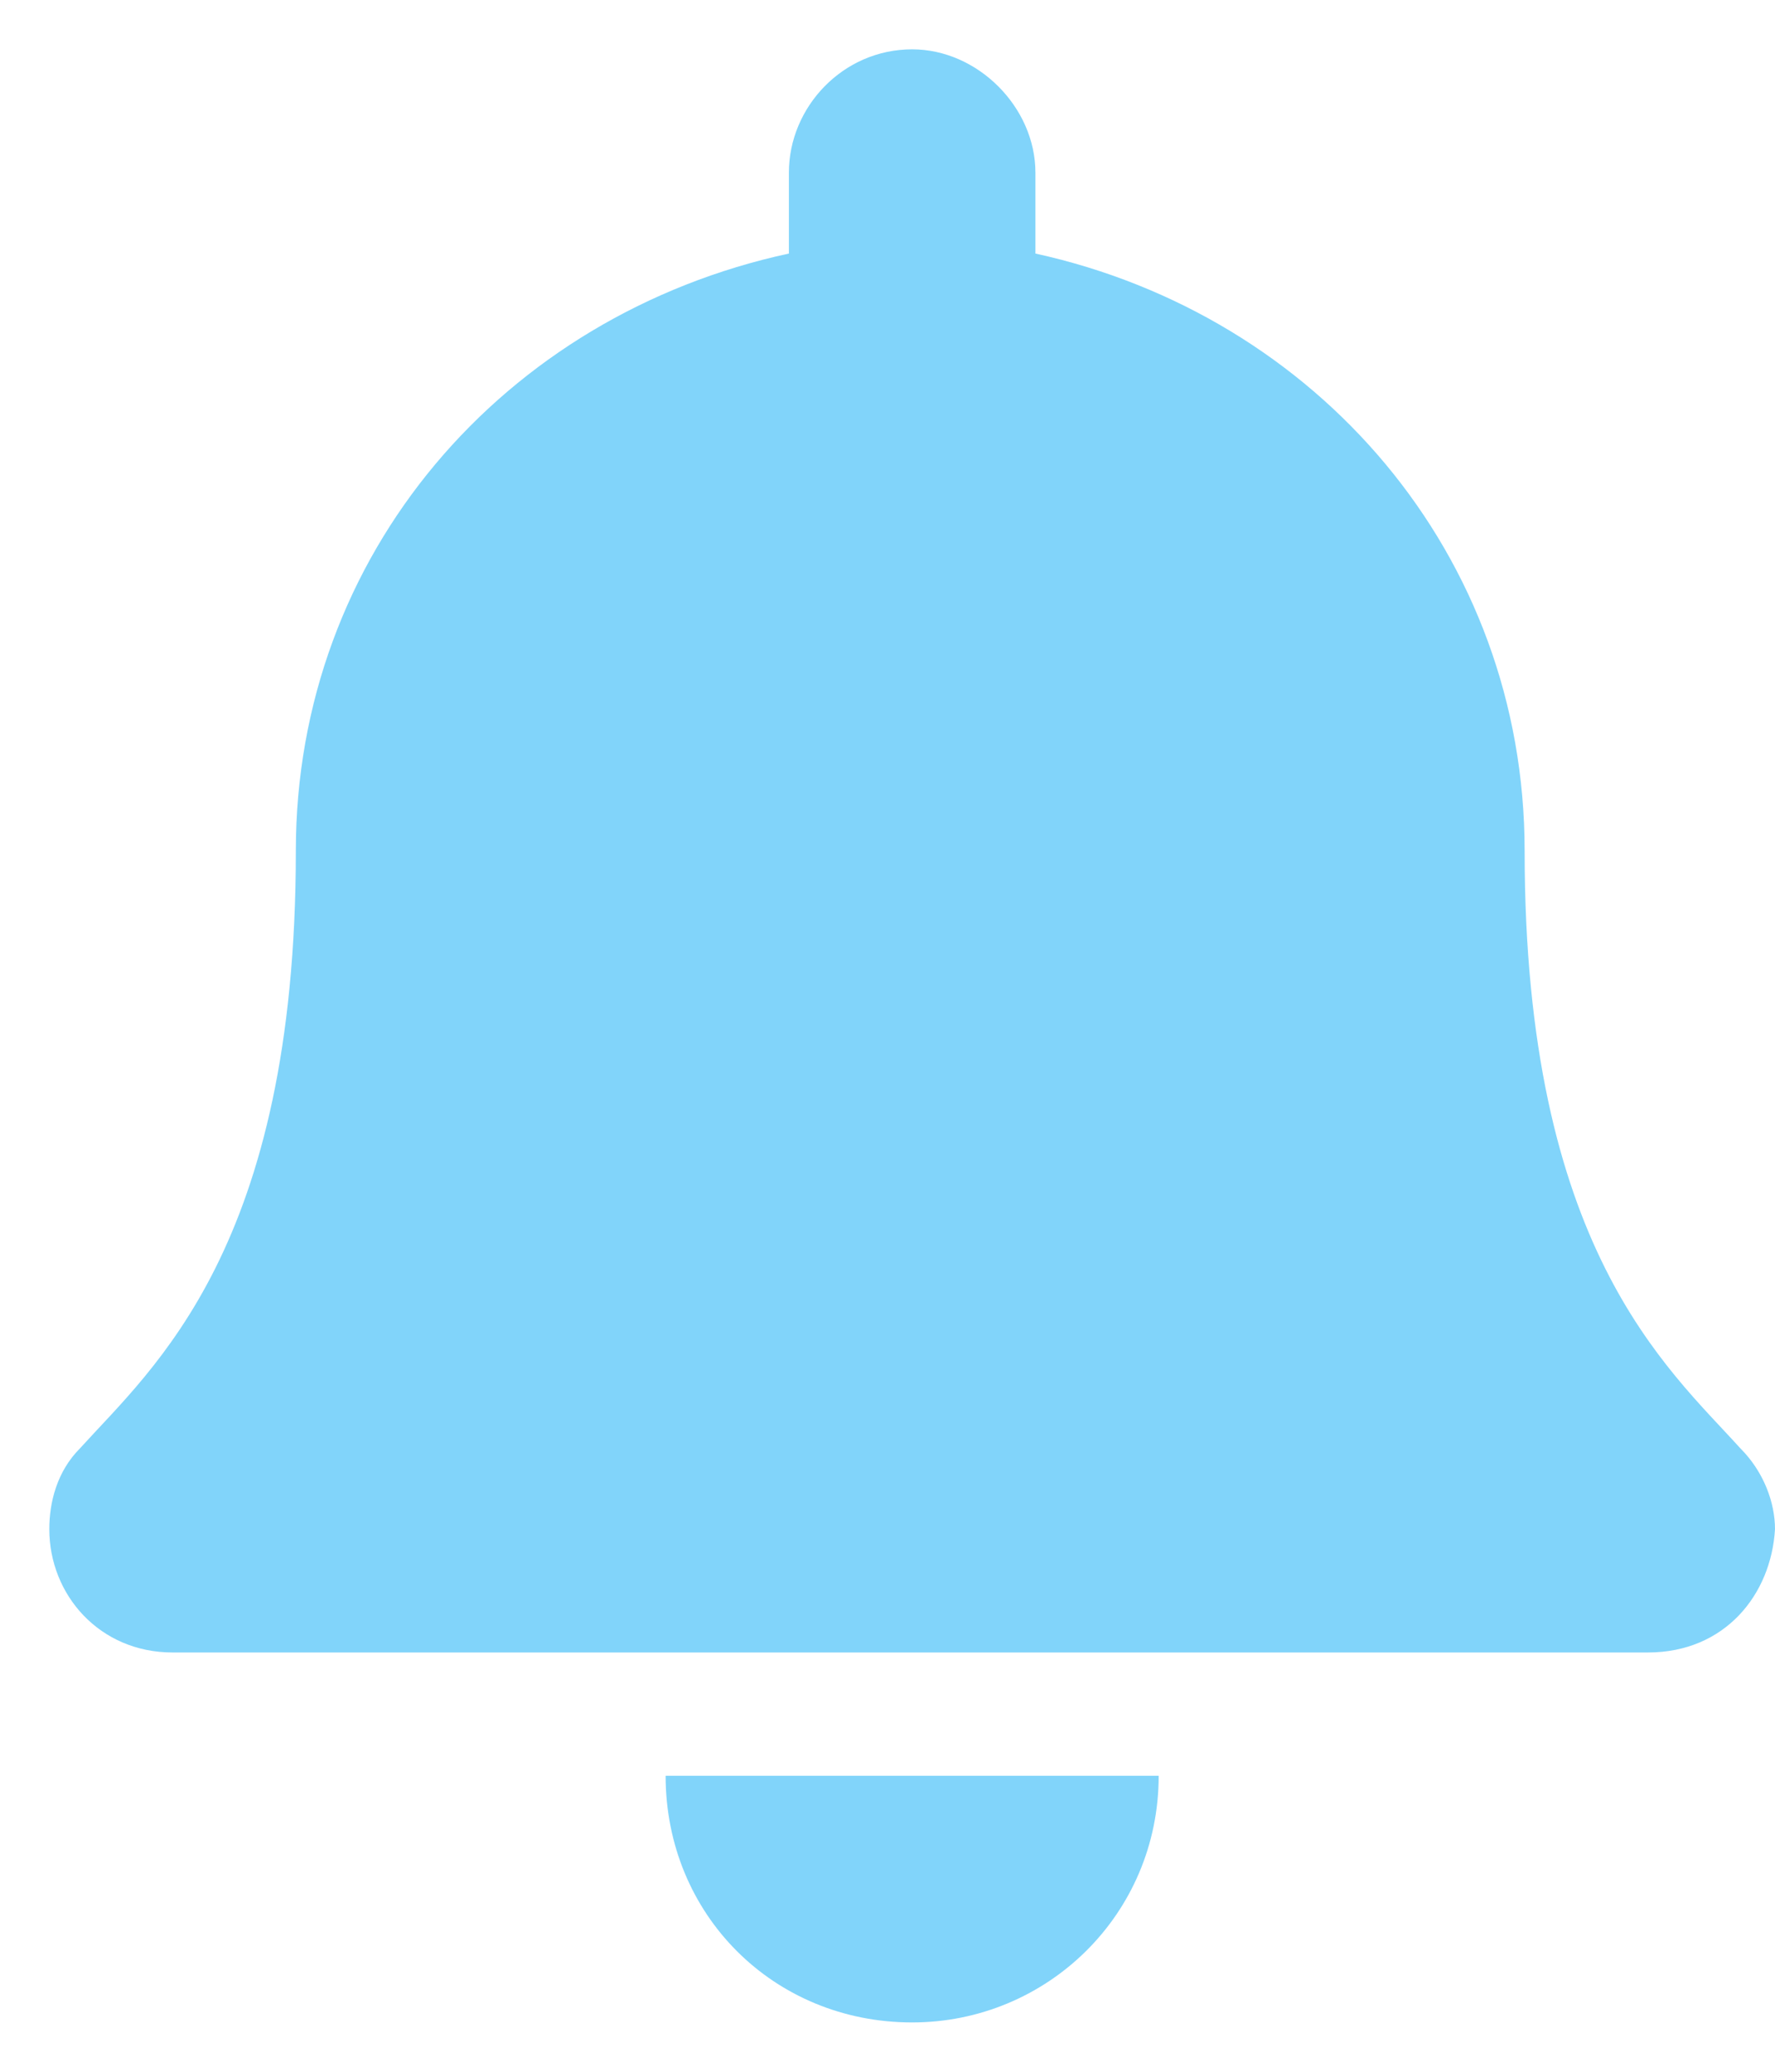 <svg width="18" height="21" viewBox="0 0 18 21" fill="none" xmlns="http://www.w3.org/2000/svg">
<path d="M9.25 20.5C7.844 20.5 6.75 19.406 6.75 18H11.75C11.75 19.406 10.617 20.5 9.25 20.5ZM17.648 14.68C17.883 14.914 18 15.227 18 15.5C17.961 16.164 17.492 16.75 16.711 16.75H1.75C1.008 16.75 0.5 16.164 0.5 15.5C0.5 15.227 0.578 14.914 0.812 14.68C1.555 13.859 3 12.648 3 8.625C3 5.617 5.109 3.195 8 2.57V1.75C8 1.086 8.547 0.5 9.25 0.5C9.914 0.5 10.5 1.086 10.5 1.75V2.57C13.352 3.195 15.461 5.617 15.461 8.625C15.461 12.648 16.906 13.859 17.648 14.68Z" fill="#81D4FA"/>
</svg>
